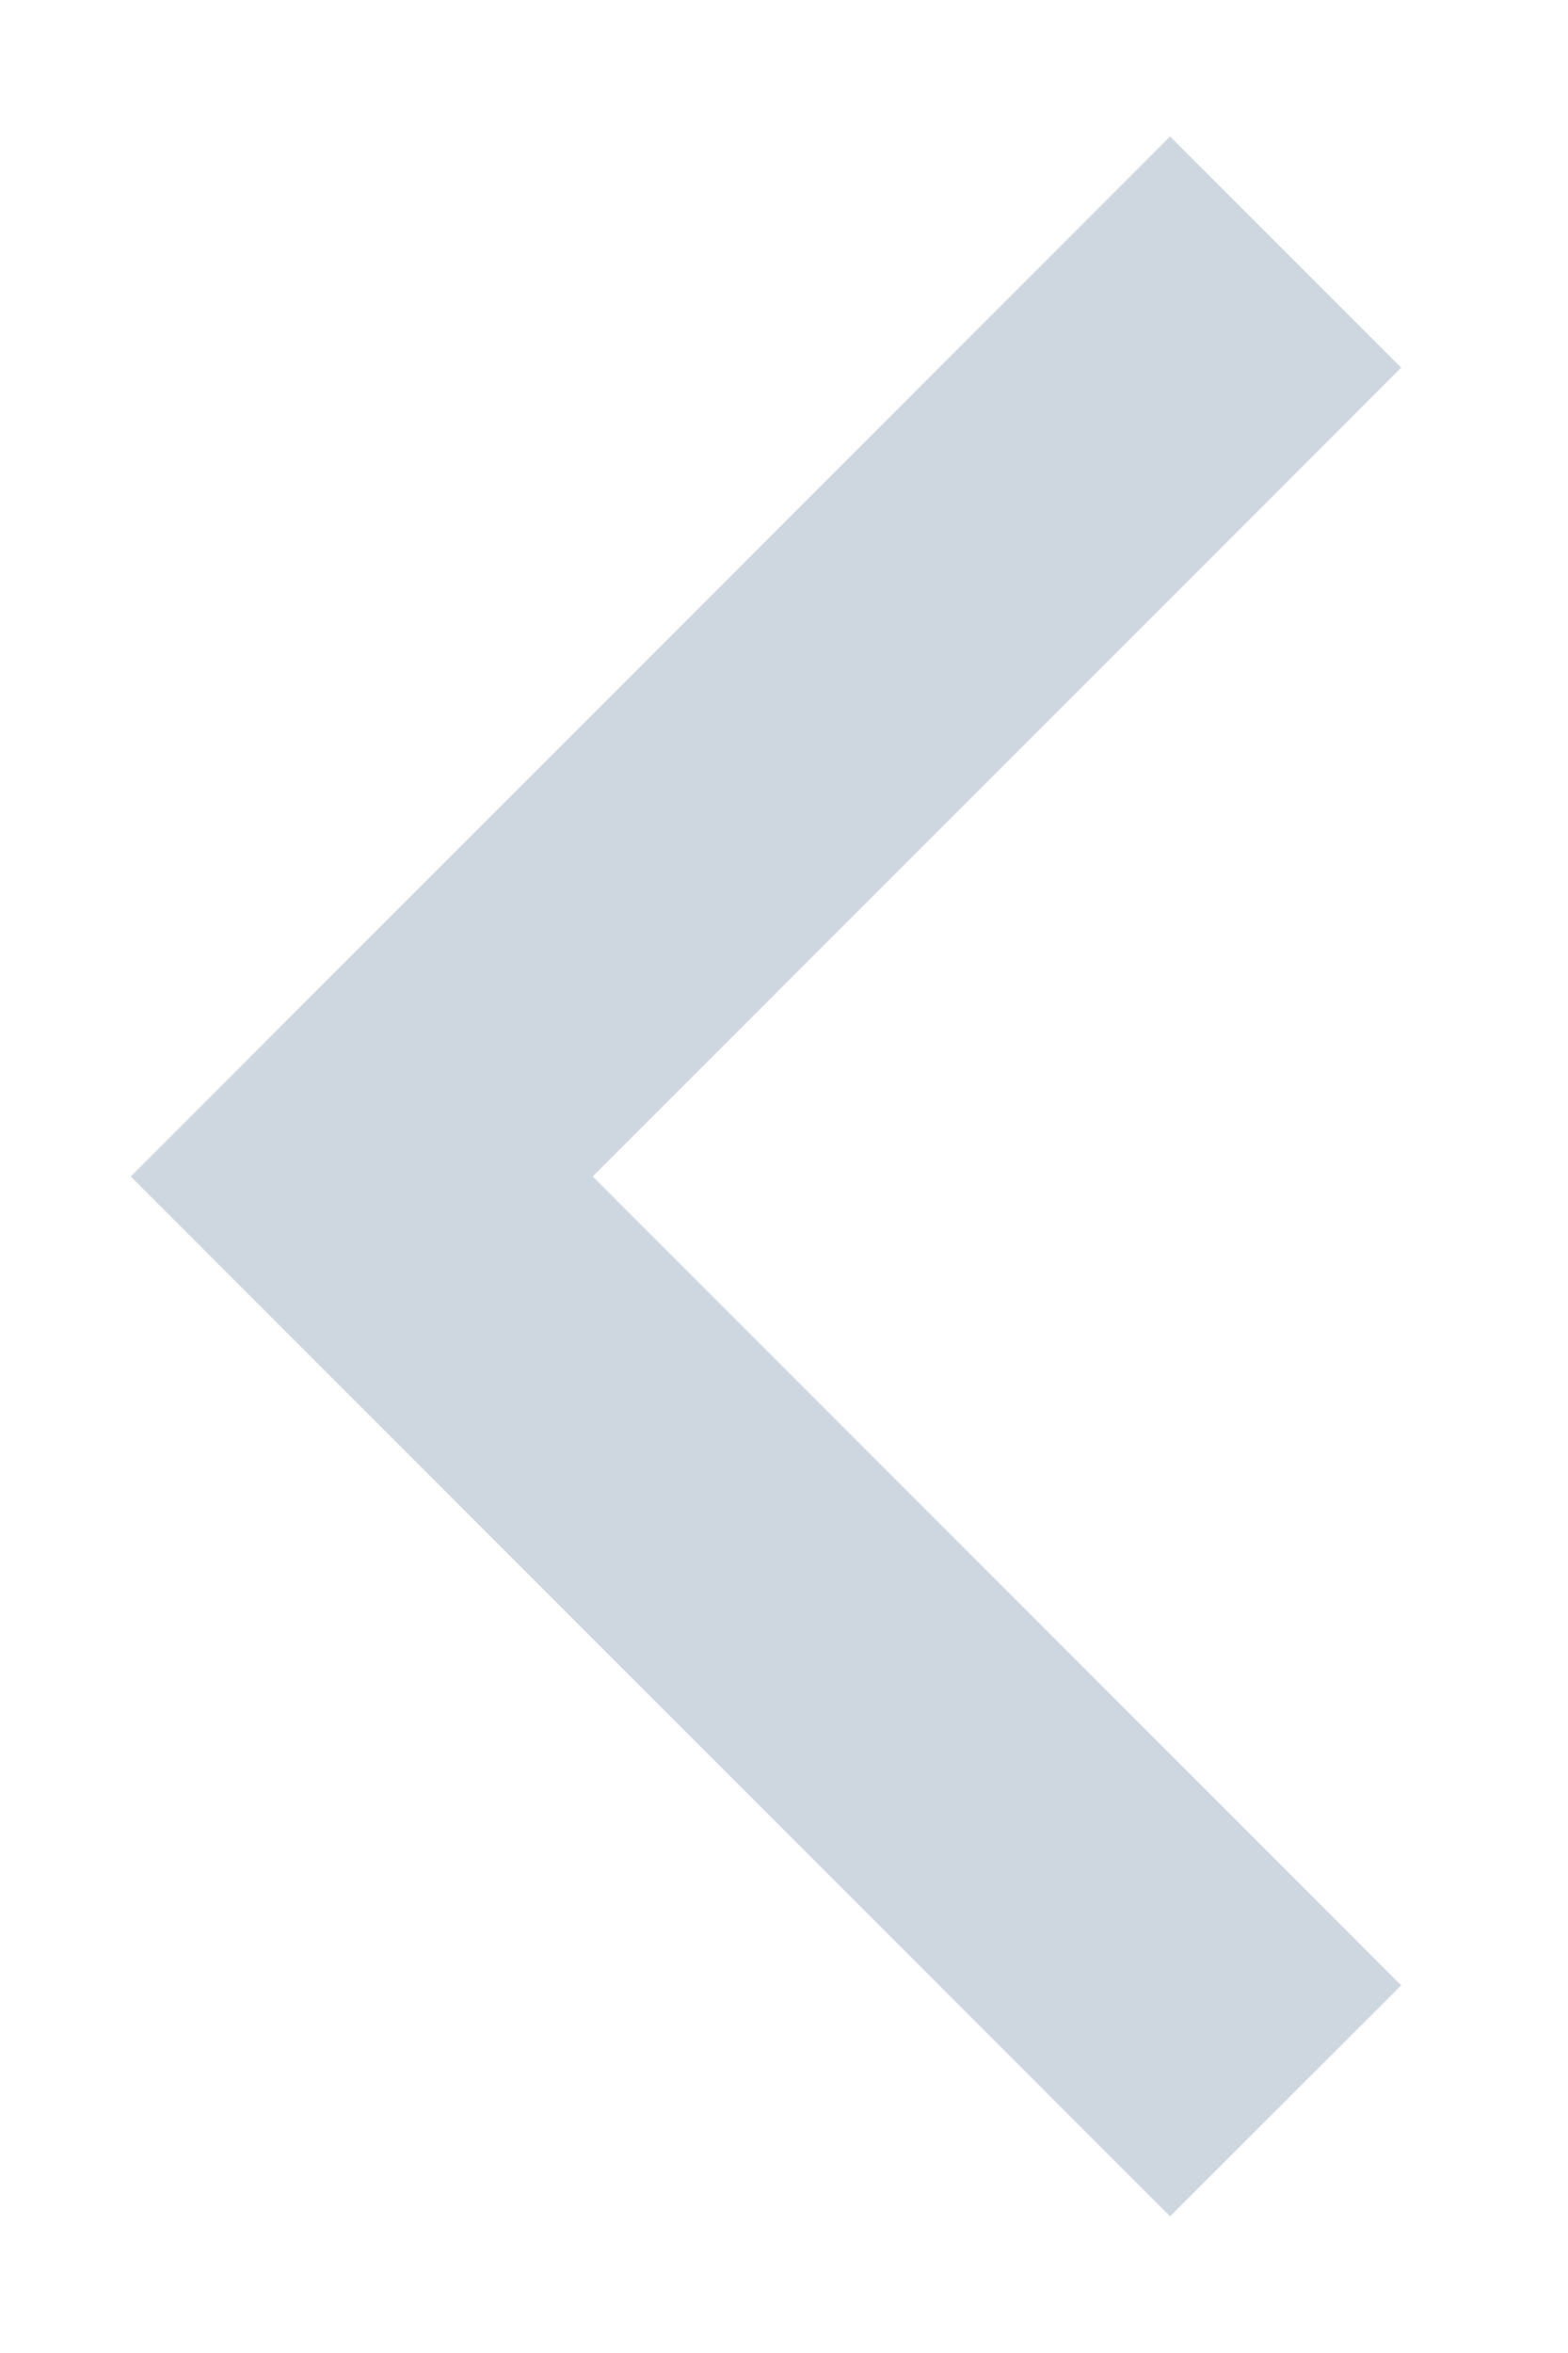 <svg width="8" height="12" viewBox="0 0 8 12" fill="none" xmlns="http://www.w3.org/2000/svg">
<path d="M3.024 6L7.149 10.125L5.97 11.303L0.667 6L5.97 0.696L7.149 1.875L3.024 6Z" fill="#CED6E0"/>
</svg>
